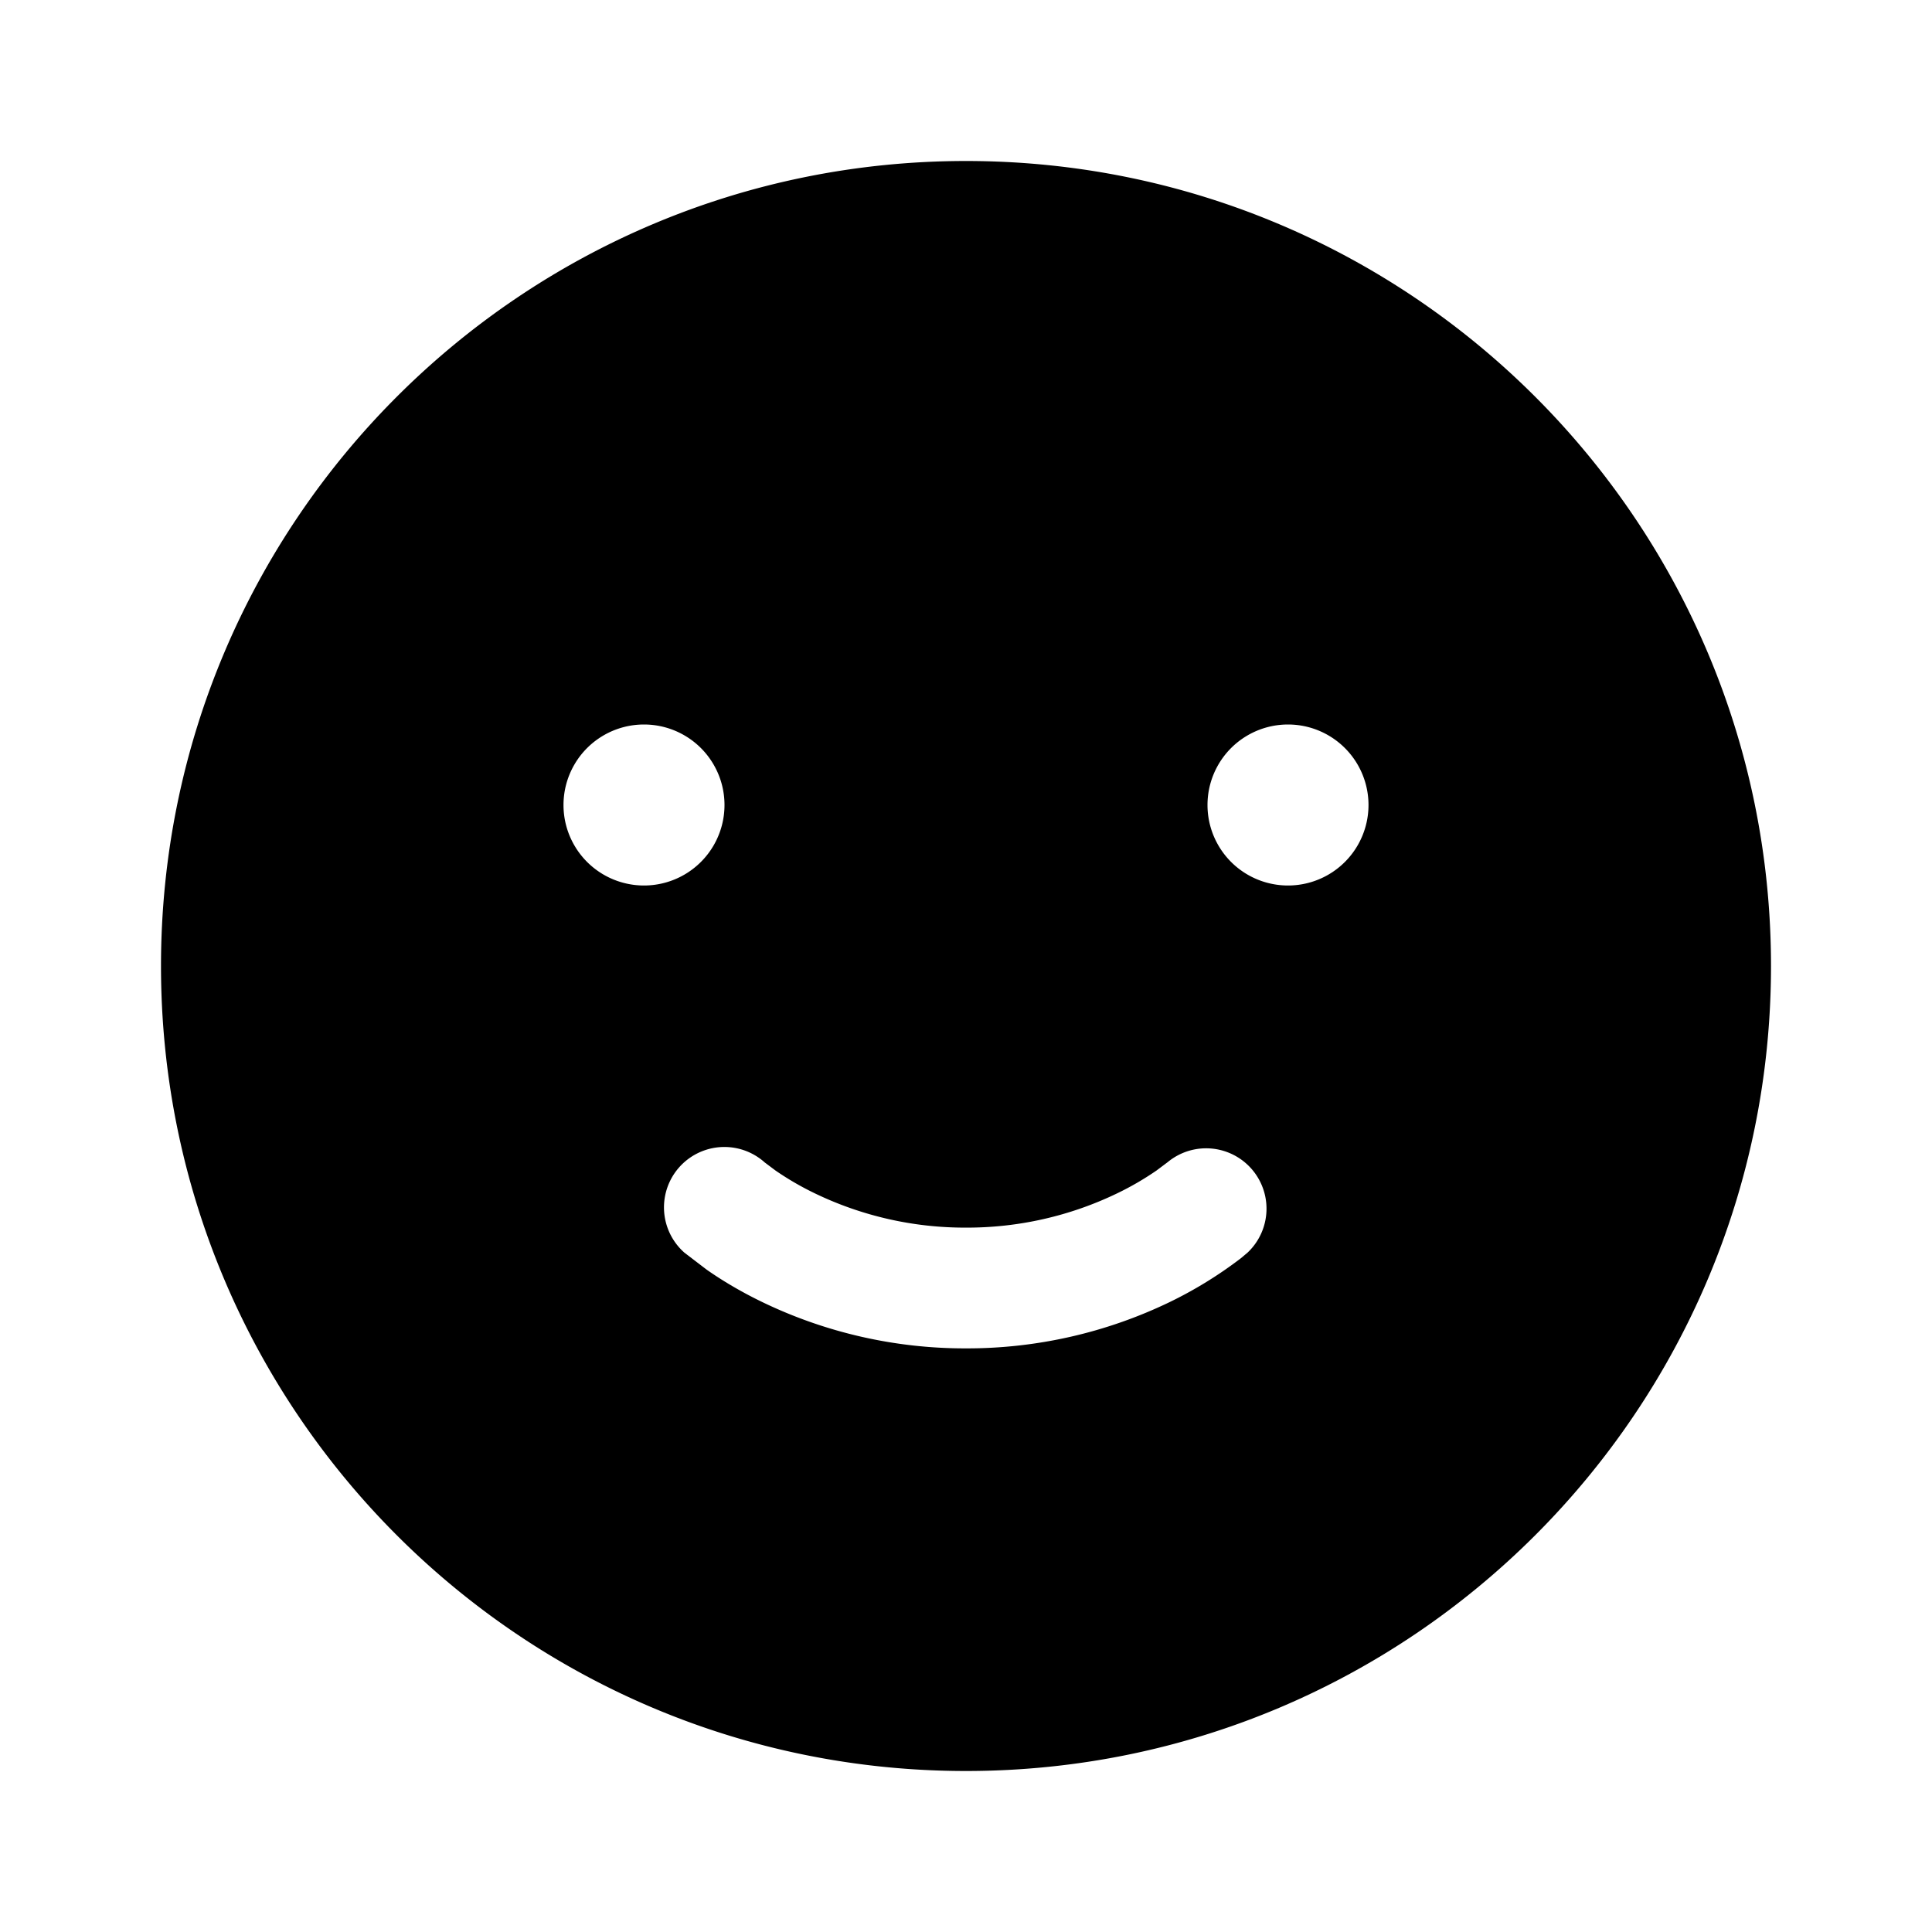 <svg xmlns="http://www.w3.org/2000/svg" width="1em" height="1em" viewBox="0 0 24 24">
  <path fill="currentColor" fill-rule="evenodd" d="M12 22c5.523 0 10-4.477 10-10S17.523 2 12 2 2 6.477 2 12s4.477 10 10 10Zm-2.505-7.564a.75.75 0 0 0-.993 1.125l.275.21c.162.114.395.26.693.404a5.79 5.79 0 0 0 2.53.575 5.79 5.79 0 0 0 2.53-.575 5.149 5.149 0 0 0 .885-.545l.083-.07a.75.75 0 0 0-.992-1.124l-.14.105a3.654 3.654 0 0 1-.49.284A4.29 4.29 0 0 1 12 15.25a4.29 4.29 0 0 1-1.876-.425 3.655 3.655 0 0 1-.49-.284l-.14-.105ZM17 10a1 1 0 1 1-2 0 1 1 0 0 1 2 0Zm-9 1a1 1 0 1 0 0-2 1 1 0 0 0 0 2Z" clip-rule="evenodd"/>
</svg>
